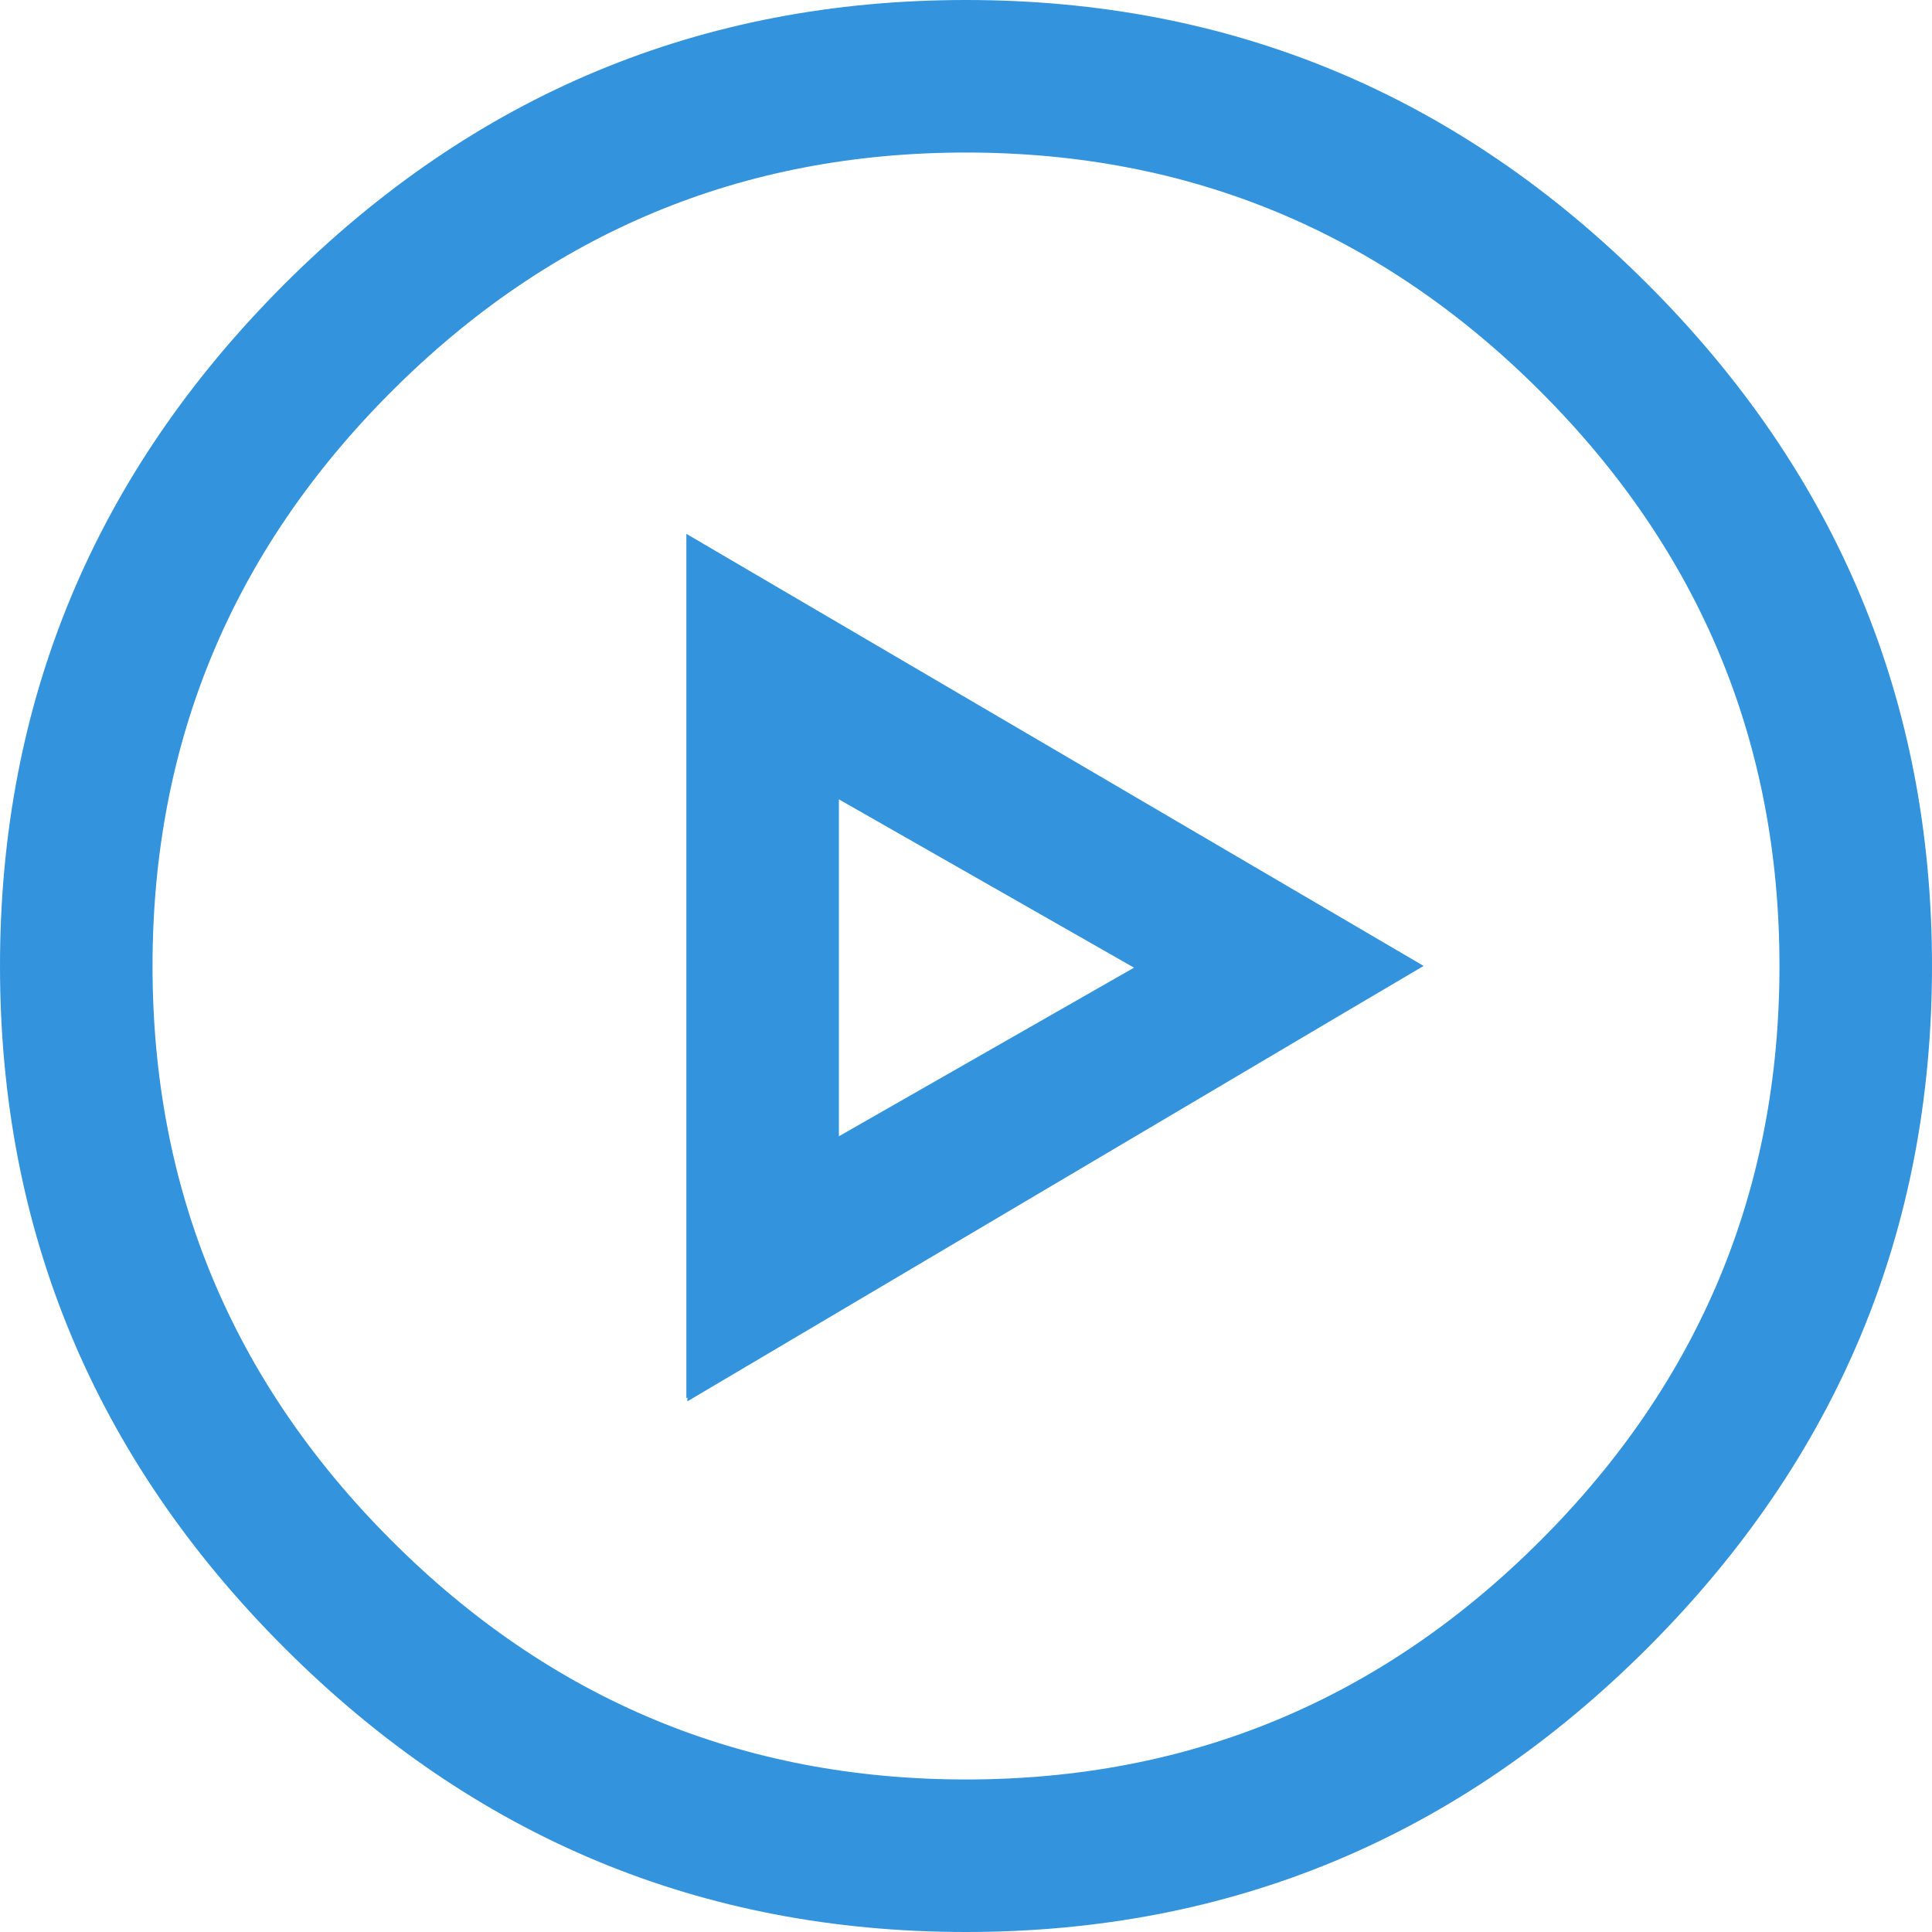 <svg width="58px" height="58px" viewBox="0 0 58 58" version="1.1" xmlns="http://www.w3.org/2000/svg" xmlns:xlink="http://www.w3.org/1999/xlink">
	<g id="Page-1" stroke="none" stroke-width="1" fill="none" fill-rule="evenodd">
		<path d="M29,0 C36.955,0 43.777,2.845 49.466,8.534 C55.155,14.223 58,21.045 58,29 C58,36.955 55.155,43.777 49.466,49.466 C43.777,55.155 36.955,58 29,58 C21.045,58 14.223,55.155 8.534,49.466 C2.845,43.777 0,36.955 0,29 C0,21.045 2.845,14.223 8.534,8.534 C14.223,2.845 21.045,0 29,0 Z M29,4.579 C22.284,4.579 16.535,6.97 11.753,11.753 C6.97,16.535 4.579,22.284 4.579,29 C4.579,35.716 6.97,41.465 11.753,46.247 C16.535,51.03 22.284,53.421 29,53.421 C35.716,53.421 41.465,51.03 46.247,46.247 C51.03,41.465 53.421,35.716 53.421,29 C53.421,22.284 51.03,16.535 46.247,11.753 C41.465,6.97 35.716,4.579 29,4.579 Z M25.184,23.997 L25.184,34.112 L34.044,29.05 L25.184,23.997 Z M20.605,16.026 L42.738,28.998 L39.999,30.614 L20.636,42.069 L20.636,41.956 L20.605,41.974 L20.605,16.026 Z" id="play-circle-copy-8" fill="#3394DD" fill-rule="nonzero"></path>
	</g>
</svg>